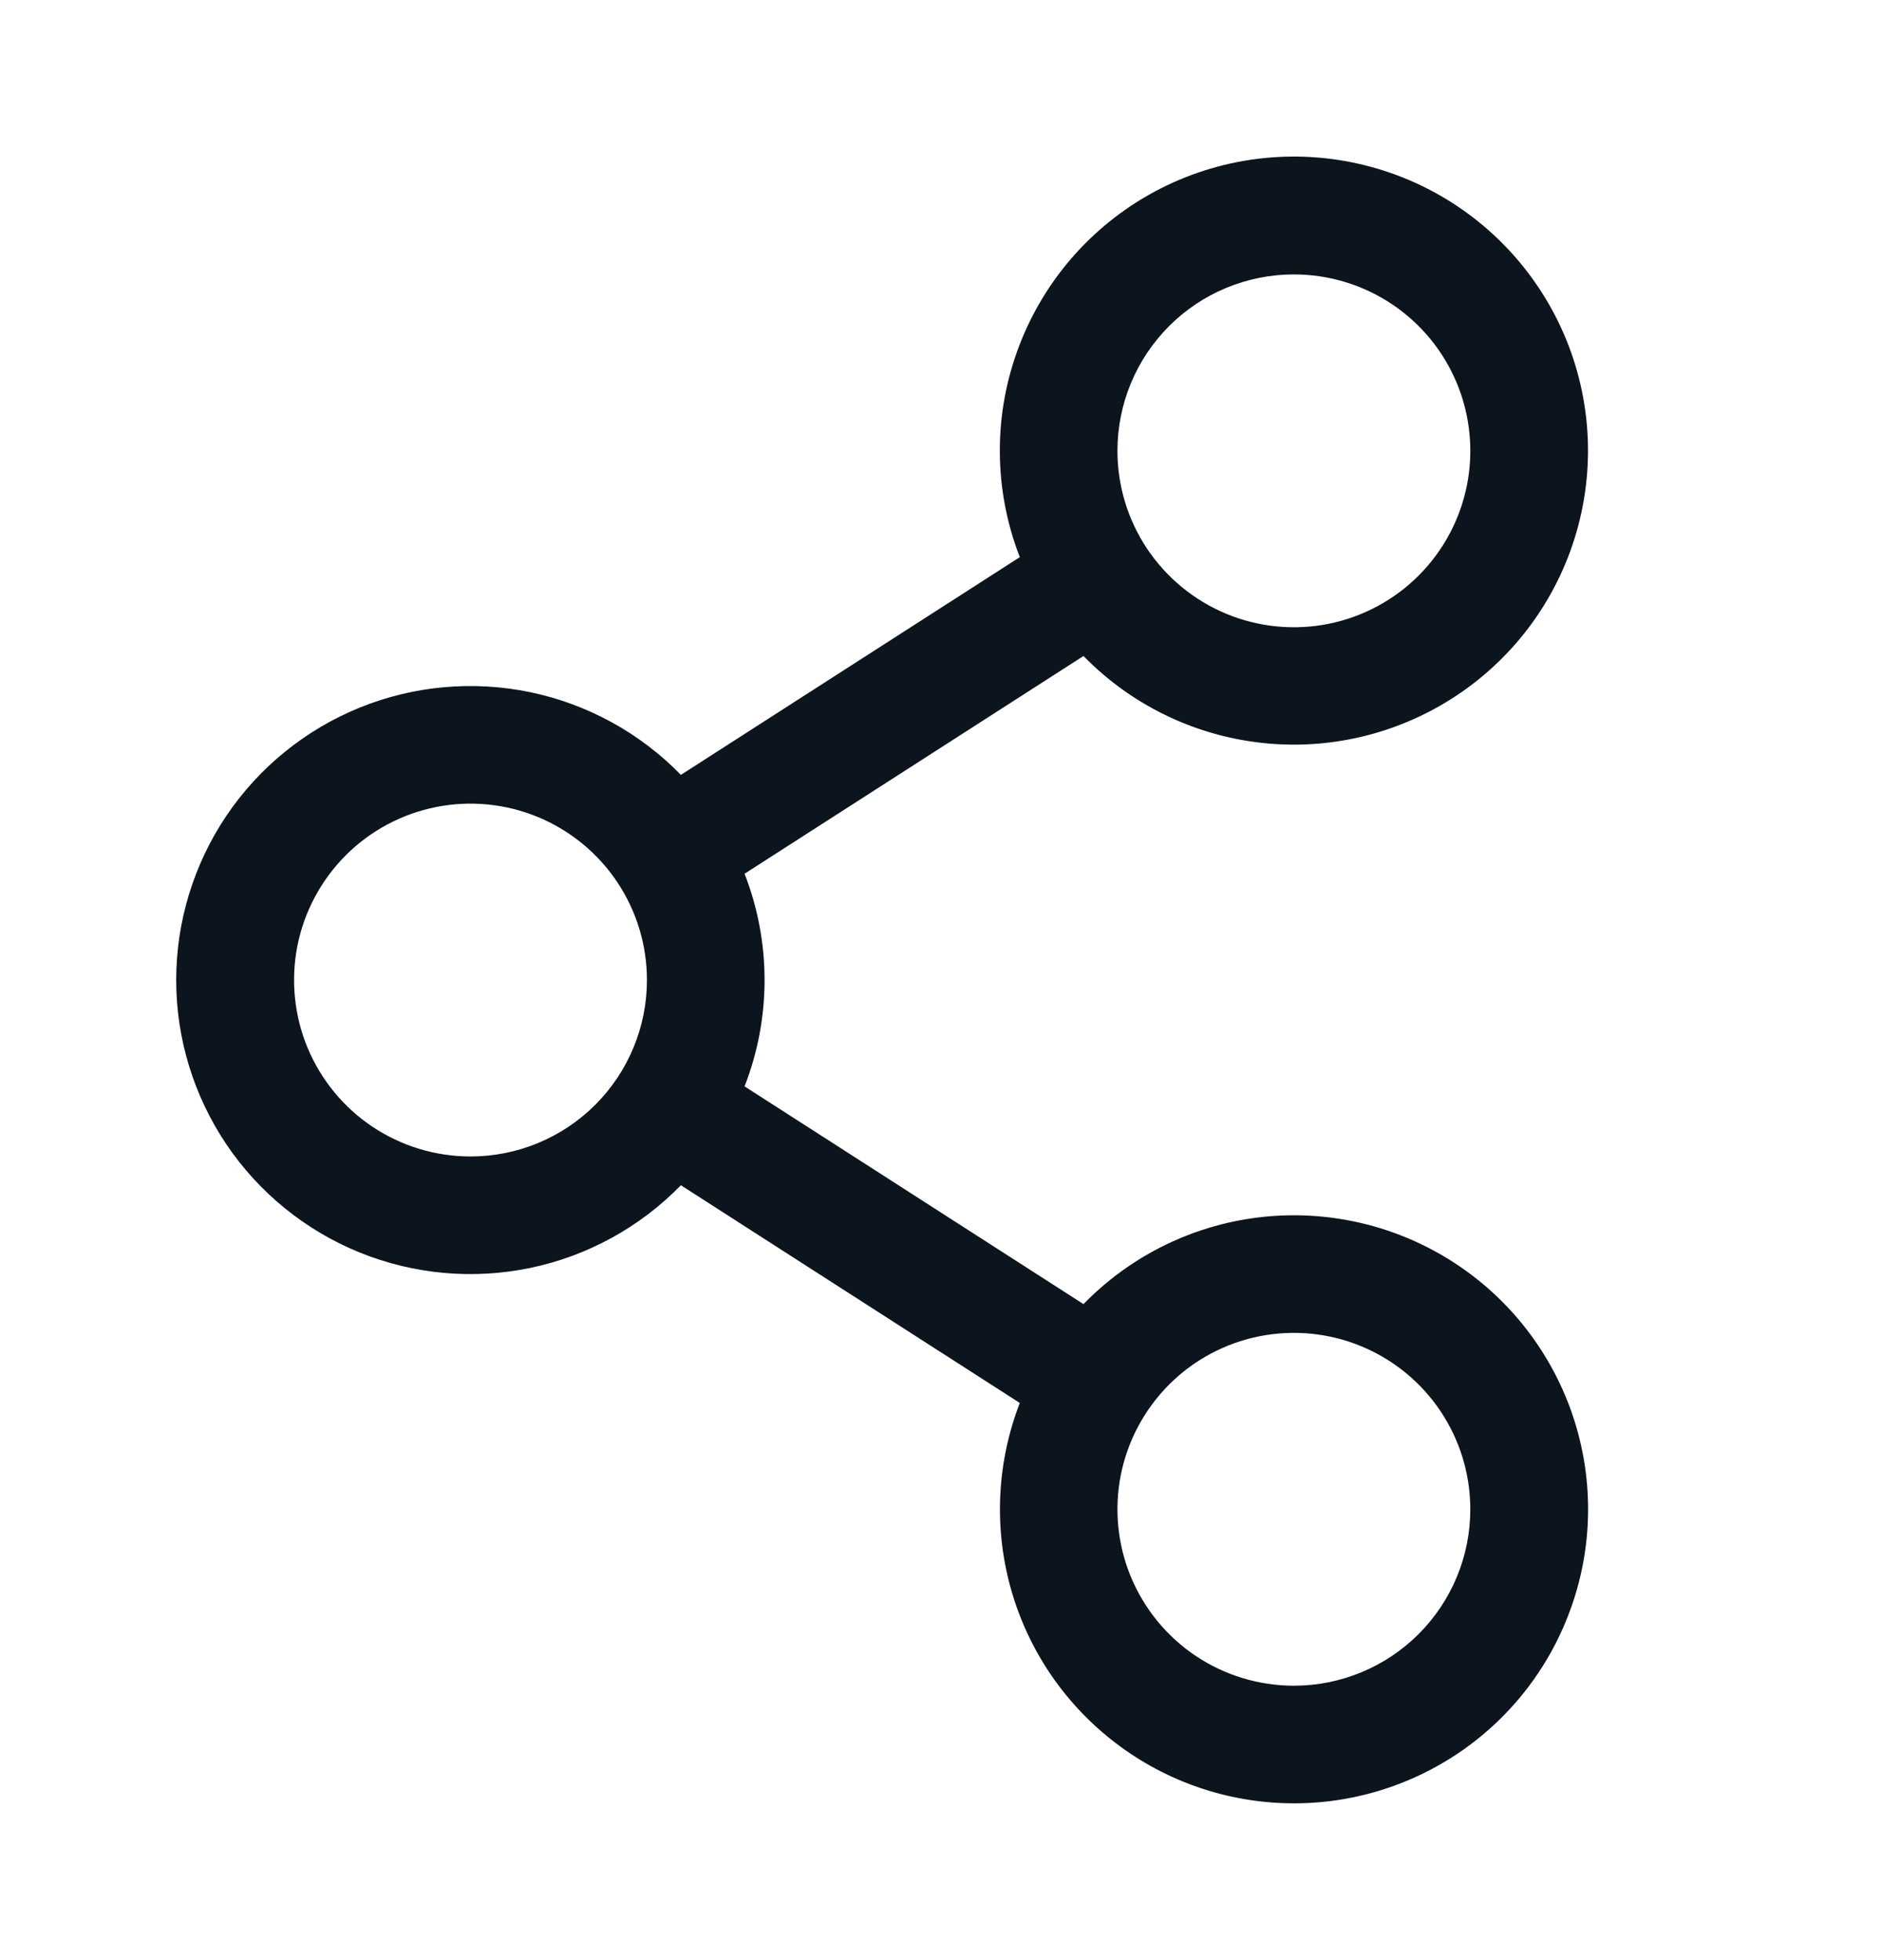 <svg xmlns="http://www.w3.org/2000/svg" width="24" height="25" viewBox="0 0 24 25" fill="none">
<path d="M16.5 15.5C16 15.5 15.505 15.6 15.044 15.795C14.583 15.989 14.166 16.275 13.817 16.633L9.495 13.856C9.835 12.984 9.835 12.016 9.495 11.144L13.817 8.367C14.466 9.032 15.339 9.432 16.267 9.49C17.194 9.548 18.11 9.259 18.837 8.68C19.564 8.101 20.05 7.273 20.201 6.356C20.352 5.439 20.157 4.498 19.653 3.717C19.15 2.936 18.375 2.369 17.478 2.127C16.581 1.884 15.625 1.984 14.797 2.406C13.97 2.828 13.328 3.542 12.997 4.411C12.665 5.279 12.668 6.239 13.005 7.106L8.683 9.883C8.163 9.349 7.495 8.982 6.765 8.829C6.035 8.677 5.276 8.745 4.585 9.026C3.894 9.307 3.302 9.788 2.886 10.406C2.47 11.025 2.247 11.754 2.247 12.5C2.247 13.246 2.47 13.975 2.886 14.594C3.302 15.212 3.894 15.693 4.585 15.974C5.276 16.255 6.035 16.323 6.765 16.171C7.495 16.018 8.163 15.651 8.683 15.117L13.005 17.894C12.716 18.641 12.673 19.461 12.883 20.234C13.093 21.007 13.545 21.692 14.173 22.189C14.801 22.687 15.571 22.97 16.372 22.998C17.172 23.026 17.96 22.796 18.621 22.344C19.282 21.891 19.78 21.239 20.043 20.482C20.307 19.726 20.321 18.905 20.084 18.14C19.846 17.375 19.371 16.706 18.726 16.231C18.081 15.756 17.301 15.5 16.5 15.5ZM16.5 3.5C16.945 3.5 17.38 3.632 17.75 3.879C18.12 4.126 18.409 4.478 18.579 4.889C18.749 5.3 18.794 5.753 18.707 6.189C18.62 6.625 18.406 7.026 18.091 7.341C17.776 7.656 17.376 7.87 16.939 7.957C16.503 8.044 16.05 7.999 15.639 7.829C15.228 7.658 14.877 7.37 14.629 7C14.382 6.63 14.25 6.195 14.25 5.75C14.25 5.153 14.487 4.581 14.909 4.159C15.331 3.737 15.903 3.5 16.5 3.5ZM6 14.75C5.555 14.75 5.12 14.618 4.75 14.371C4.38 14.124 4.092 13.772 3.921 13.361C3.751 12.95 3.707 12.498 3.793 12.061C3.88 11.625 4.095 11.224 4.409 10.909C4.724 10.594 5.125 10.38 5.561 10.293C5.998 10.206 6.45 10.251 6.861 10.421C7.272 10.592 7.624 10.88 7.871 11.25C8.118 11.62 8.25 12.055 8.25 12.5C8.25 13.097 8.013 13.669 7.591 14.091C7.169 14.513 6.597 14.75 6 14.75ZM16.5 21.5C16.055 21.5 15.62 21.368 15.25 21.121C14.88 20.874 14.592 20.522 14.421 20.111C14.251 19.7 14.207 19.247 14.293 18.811C14.38 18.375 14.595 17.974 14.909 17.659C15.224 17.344 15.625 17.13 16.061 17.043C16.498 16.956 16.95 17.001 17.361 17.171C17.772 17.342 18.124 17.63 18.371 18C18.618 18.37 18.75 18.805 18.75 19.25C18.75 19.847 18.513 20.419 18.091 20.841C17.669 21.263 17.097 21.5 16.5 21.5Z" fill="#0C141D"/>
</svg>